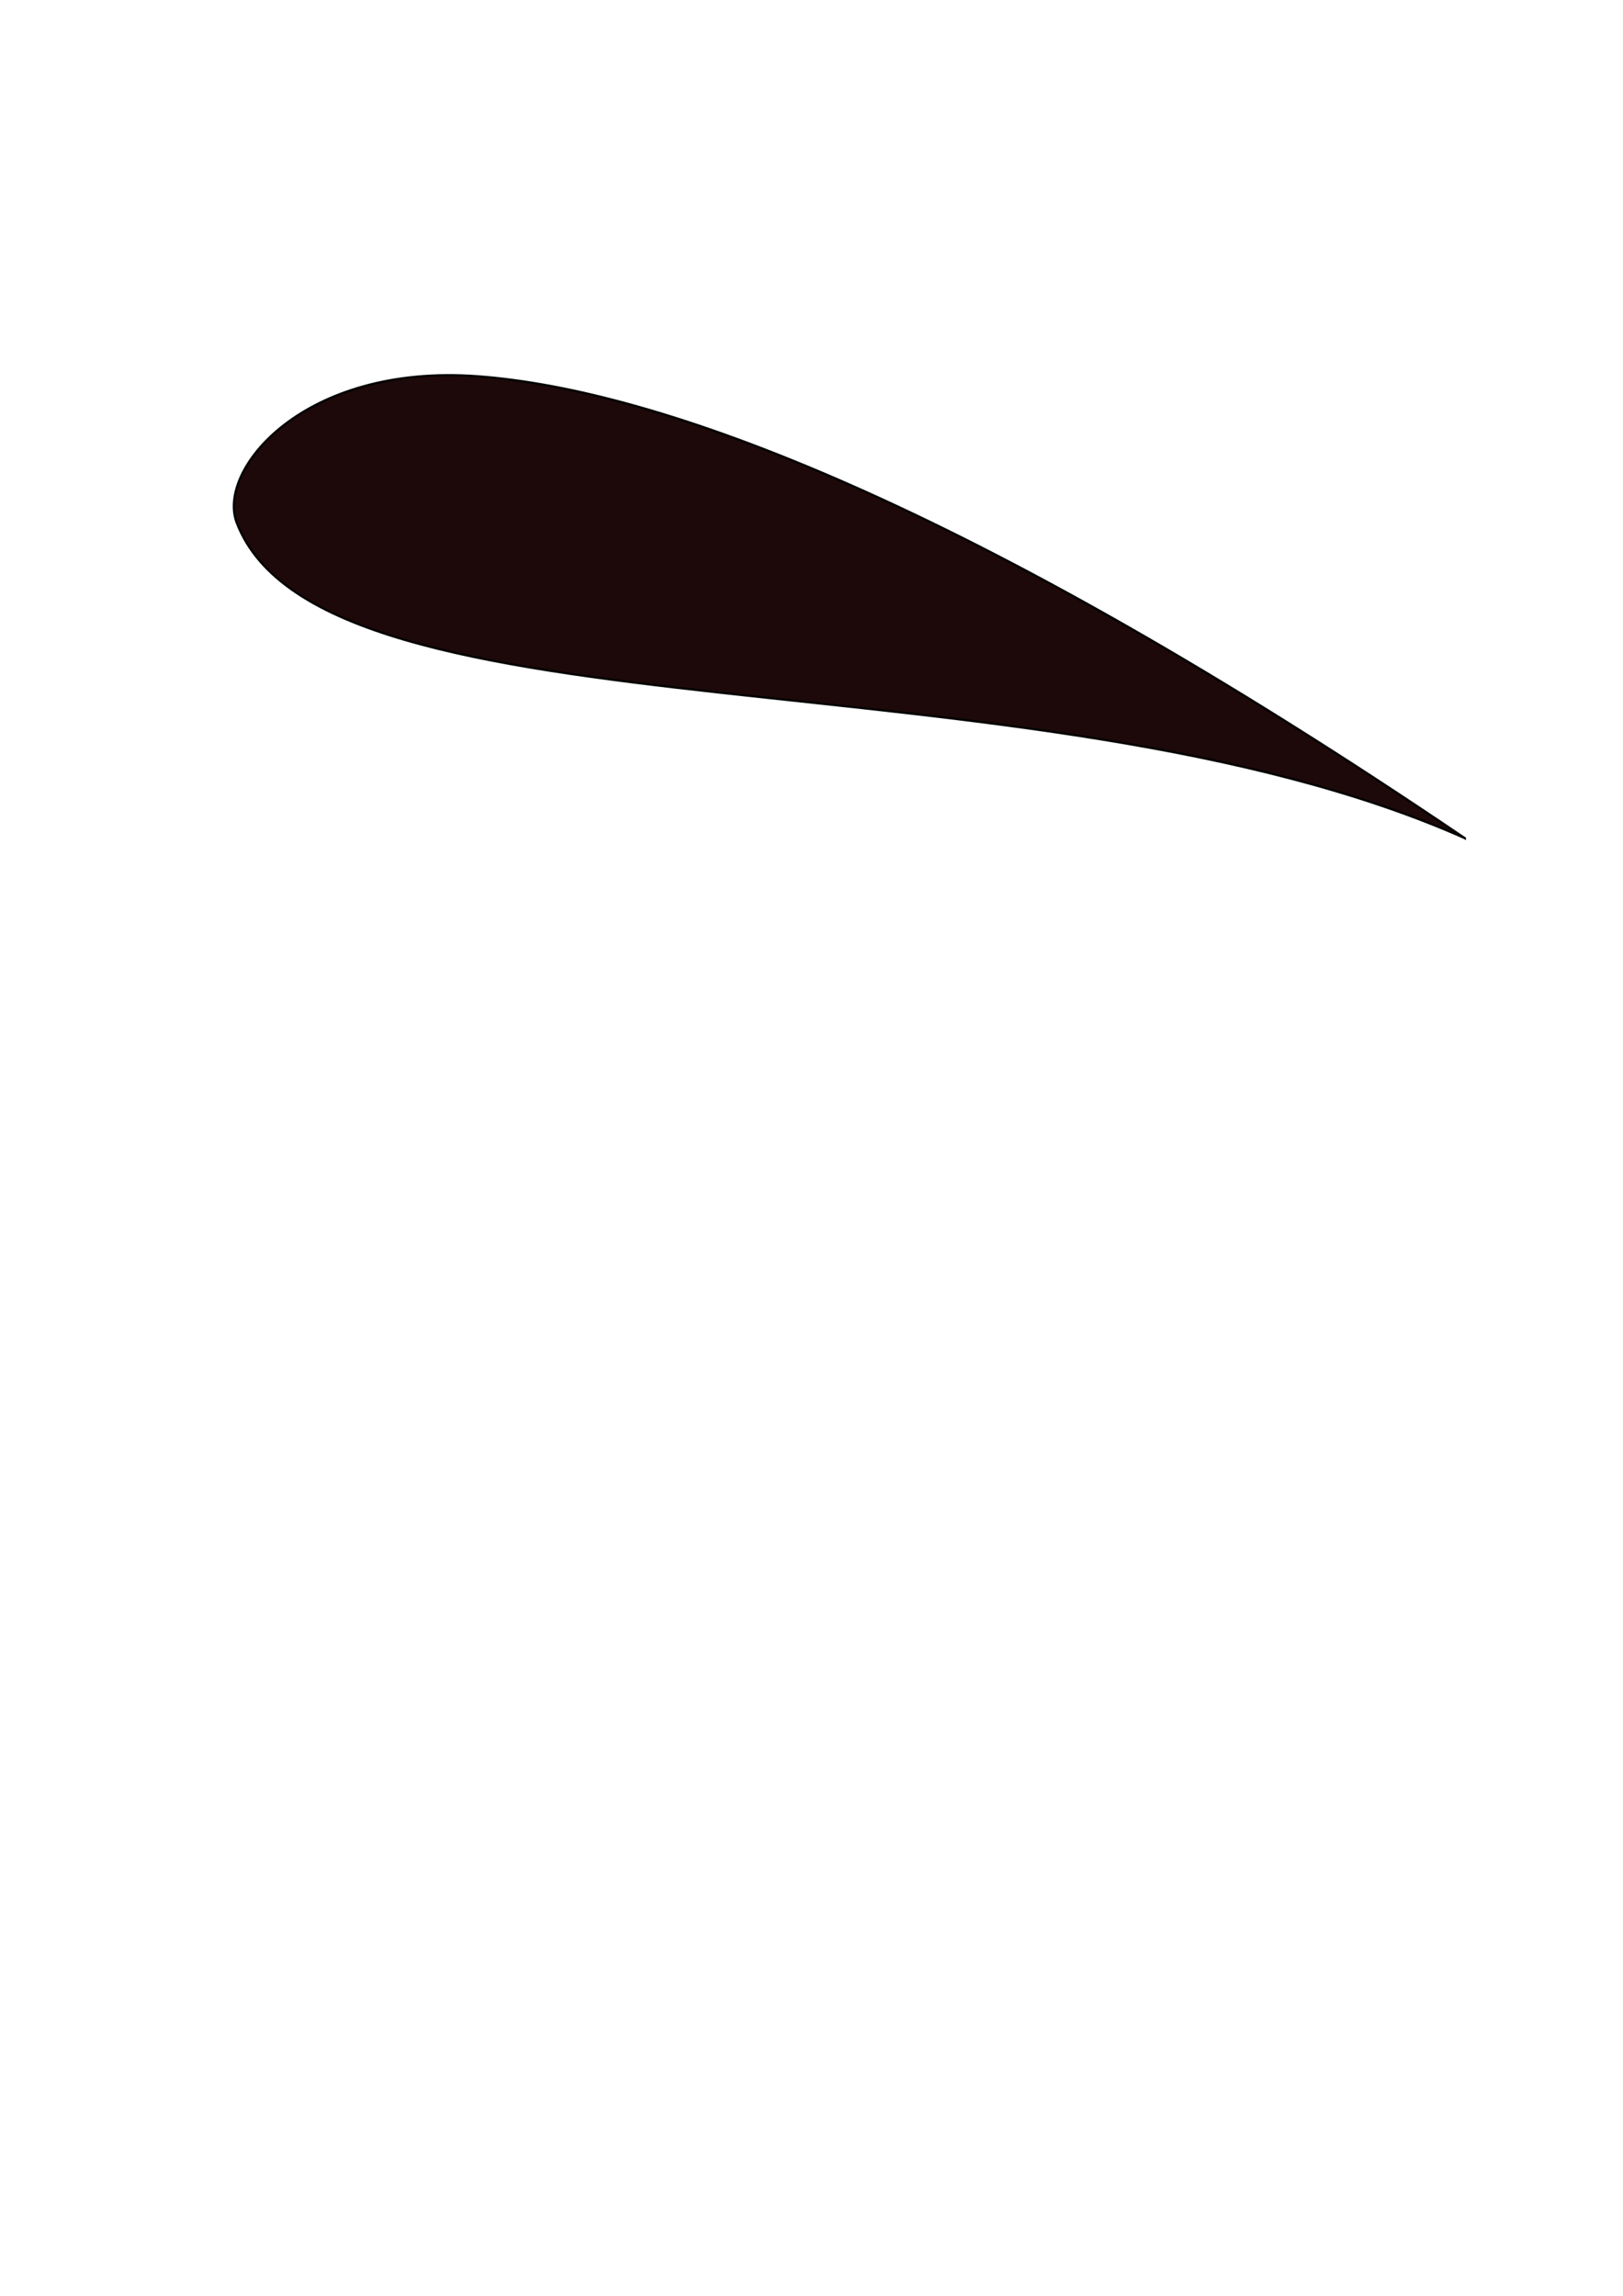 <?xml version="1.0" encoding="UTF-8" standalone="no"?>
<!-- Created with Inkscape (http://www.inkscape.org/) -->

<svg
   xmlns:dc="http://purl.org/dc/elements/1.1/"
   xmlns:cc="http://creativecommons.org/ns#"
   xmlns:rdf="http://www.w3.org/1999/02/22-rdf-syntax-ns#"
   xmlns:svg="http://www.w3.org/2000/svg"
   xmlns="http://www.w3.org/2000/svg"
   xmlns:sodipodi="http://sodipodi.sourceforge.net/DTD/sodipodi-0.dtd"
   xmlns:inkscape="http://www.inkscape.org/namespaces/inkscape"
   width="210mm"
   height="297mm"
   viewBox="0 0 744.094 1052.362"
   id="svg4264"
   version="1.1"
   inkscape:version="0.91 r13725"
   sodipodi:docname="airfoil_outline.svg">
  <defs
     id="defs4266" />
  <sodipodi:namedview
     id="base"
     pagecolor="#ffffff"
     bordercolor="#666666"
     borderopacity="1.0"
     inkscape:pageopacity="0.0"
     inkscape:pageshadow="2"
     inkscape:zoom="0.35"
     inkscape:cx="-122.14286"
     inkscape:cy="862.85714"
     inkscape:document-units="px"
     inkscape:current-layer="layer1"
     showgrid="false"
     inkscape:window-width="1347"
     inkscape:window-height="710"
     inkscape:window-x="156"
     inkscape:window-y="1223"
     inkscape:window-maximized="0" />
  <g
     inkscape:label="Layer 1"
     inkscape:groupmode="layer"
     id="layer1">
    <path
       inkscape:transform-center-y="45.45422"
       inkscape:transform-center-x="-282.70013"
       id="use3985"
       style="fill:#1d0909;fill-opacity:1;fill-rule:evenodd;stroke:#000000;stroke-width:1;stroke-linecap:butt;stroke-linejoin:miter;stroke-miterlimit:4;stroke-dasharray:none;stroke-opacity:0.971"
       d="m 671.603,384.223 c -197.423,-87.701 -523.73,-41.775 -563.083,-144.609 -9.29,-24.275 30.611,-73.079 110.52,-67.145 82.191,6.104 223.318,56.516 452.563,211.755 z"
       sodipodi:nodetypes="cssc"
       inkscape:export-filename="/home/olivier/1&amp;0s/Desktop/airf.png"
       inkscape:export-xdpi="122.01"
       inkscape:export-ydpi="122.01"
       inkscape:connector-curvature="0" />
  </g>
</svg>
